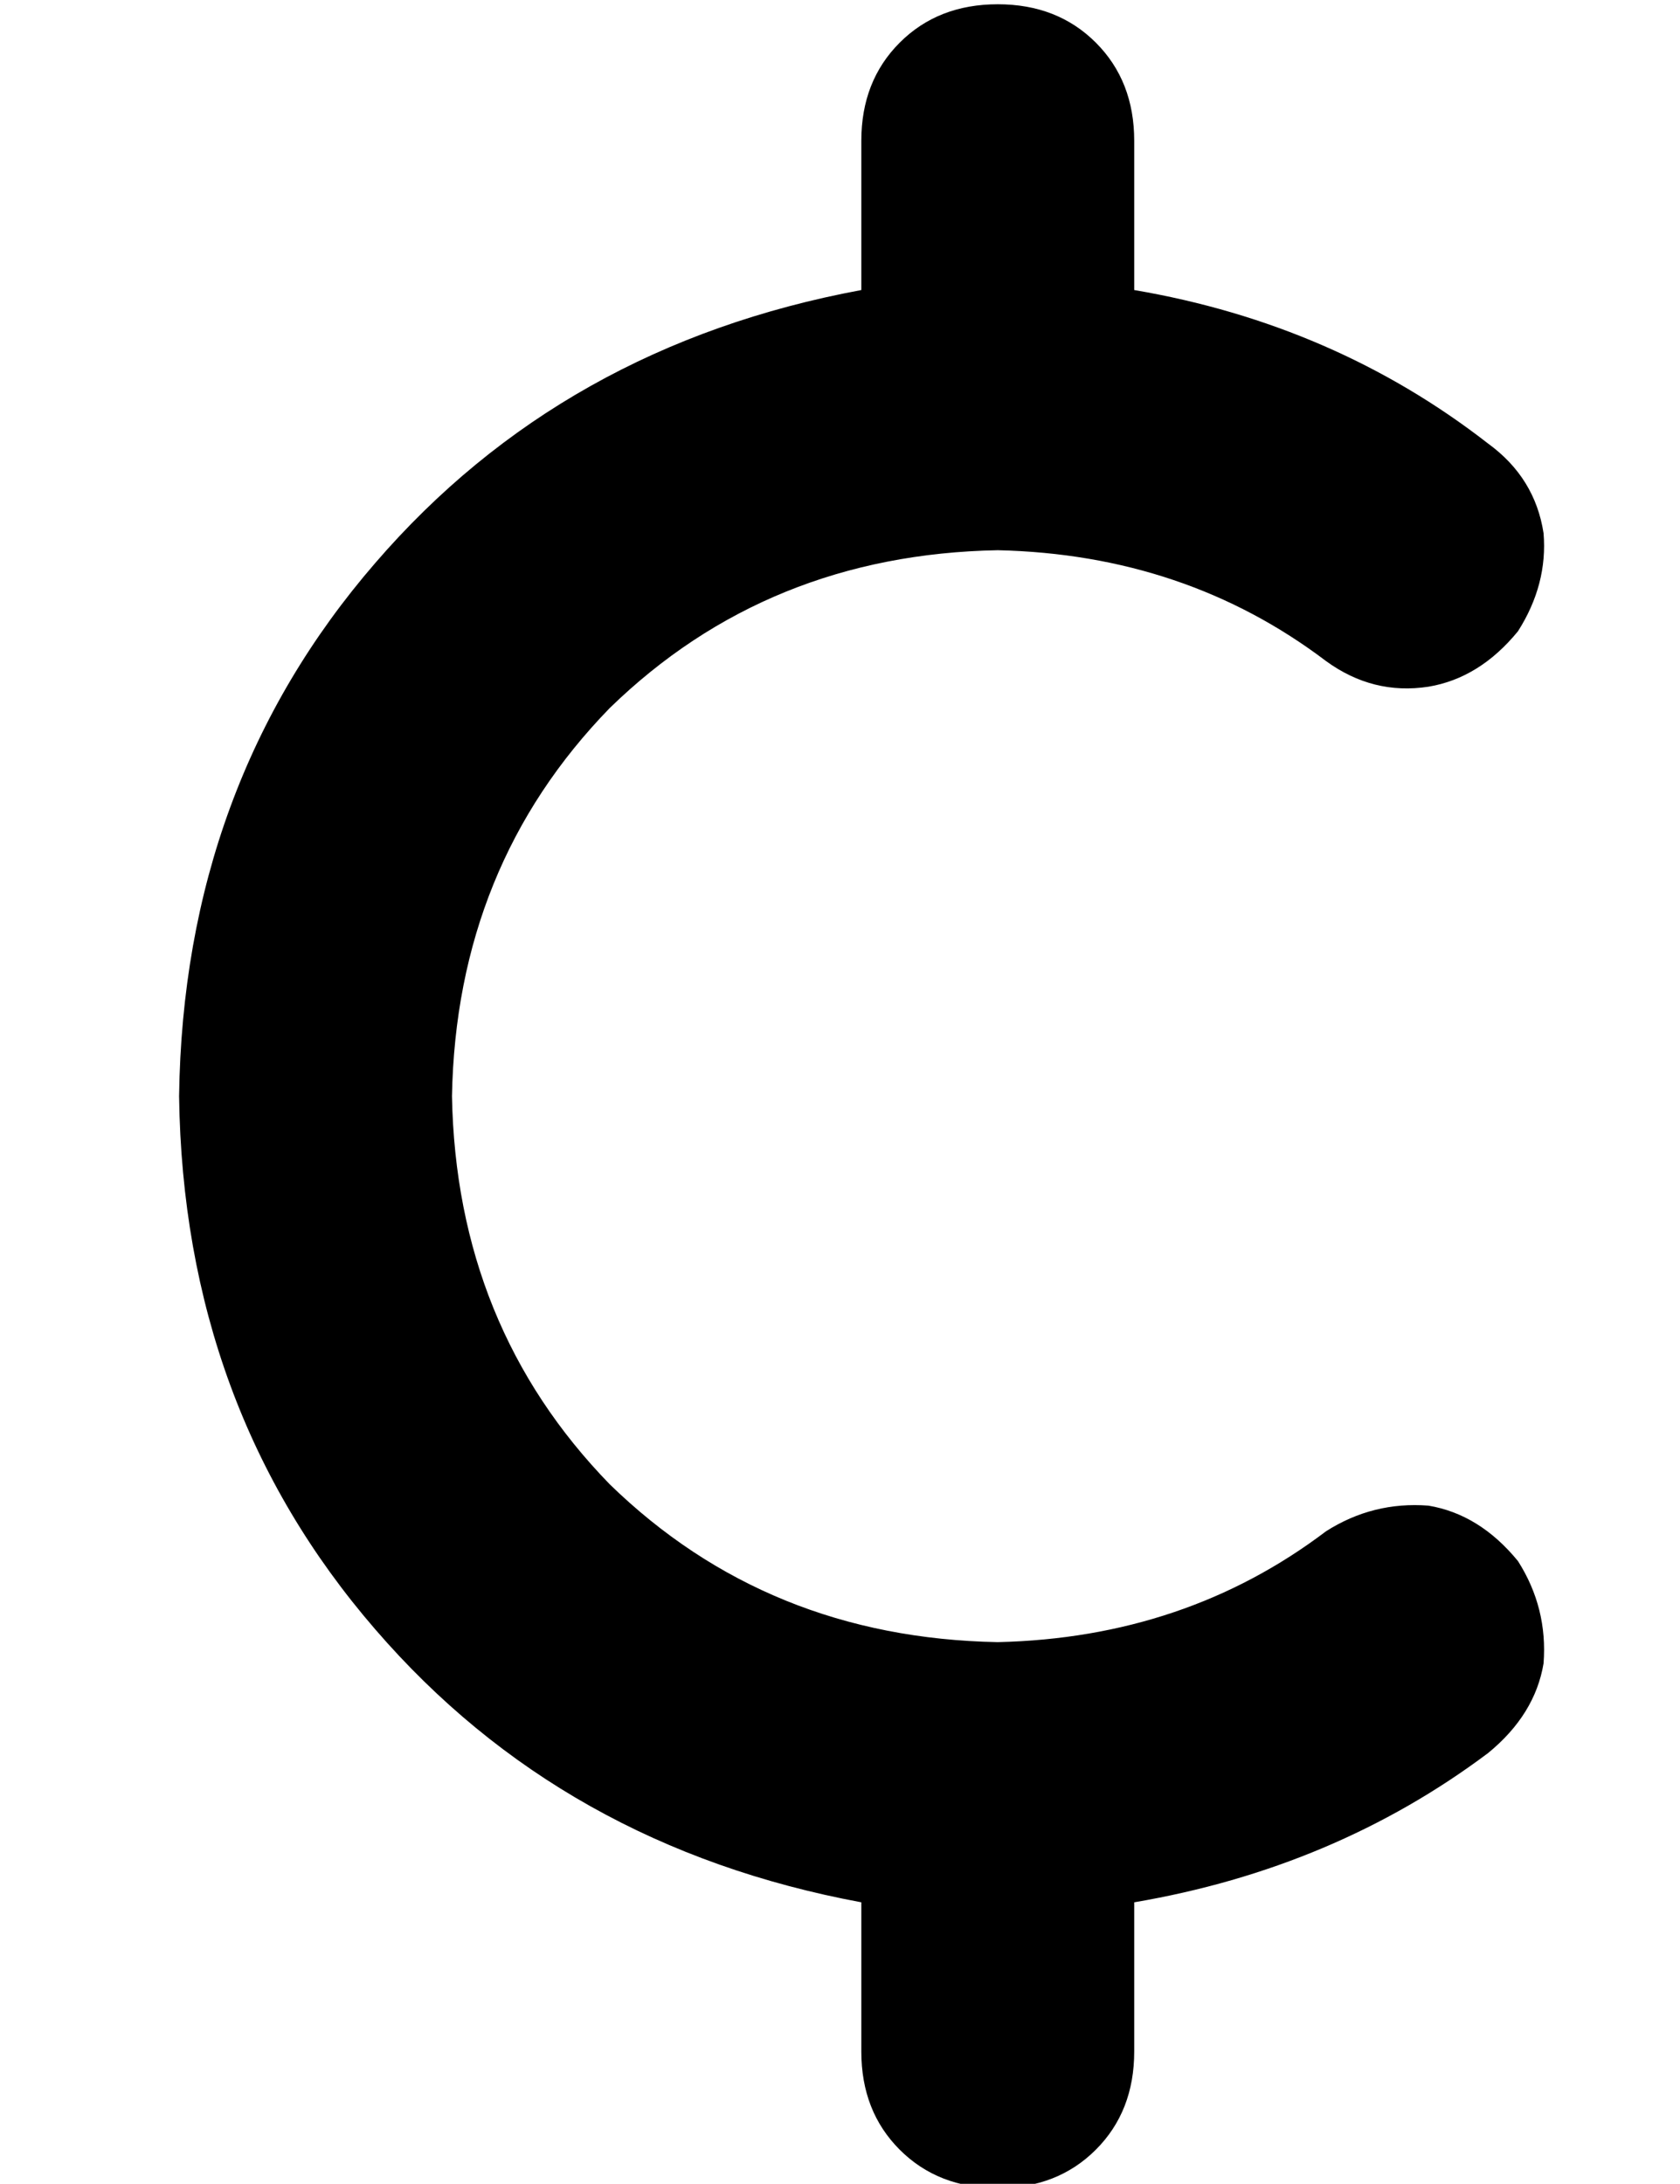 <?xml version="1.0" standalone="no"?>
<!DOCTYPE svg PUBLIC "-//W3C//DTD SVG 1.1//EN" "http://www.w3.org/Graphics/SVG/1.1/DTD/svg11.dtd" >
<svg xmlns="http://www.w3.org/2000/svg" xmlns:xlink="http://www.w3.org/1999/xlink" version="1.1" viewBox="-10 -40 394 512">
   <path fill="currentColor"
d="M224 -39q14 0 23 9v0v0q9 9 9 23v35v0q47 8 83 36q11 8 13 21q1 12 -6 23q-9 11 -21 13q-13 2 -24 -6q-33 -25 -77 -26q-54 1 -91 37q-36 37 -37 91q1 54 37 91q37 36 91 37q44 -1 77 -26q11 -7 24 -6q12 2 21 13q7 11 6 24q-2 12 -13 21q-36 27 -83 35v35v0q0 14 -9 23
t-23 9t-23 -9t-9 -23v-35v0q-70 -13 -114 -64q-45 -52 -46 -125q1 -73 46 -125q44 -51 114 -64v-35v0q0 -14 9 -23t23 -9v0z" />
</svg>
